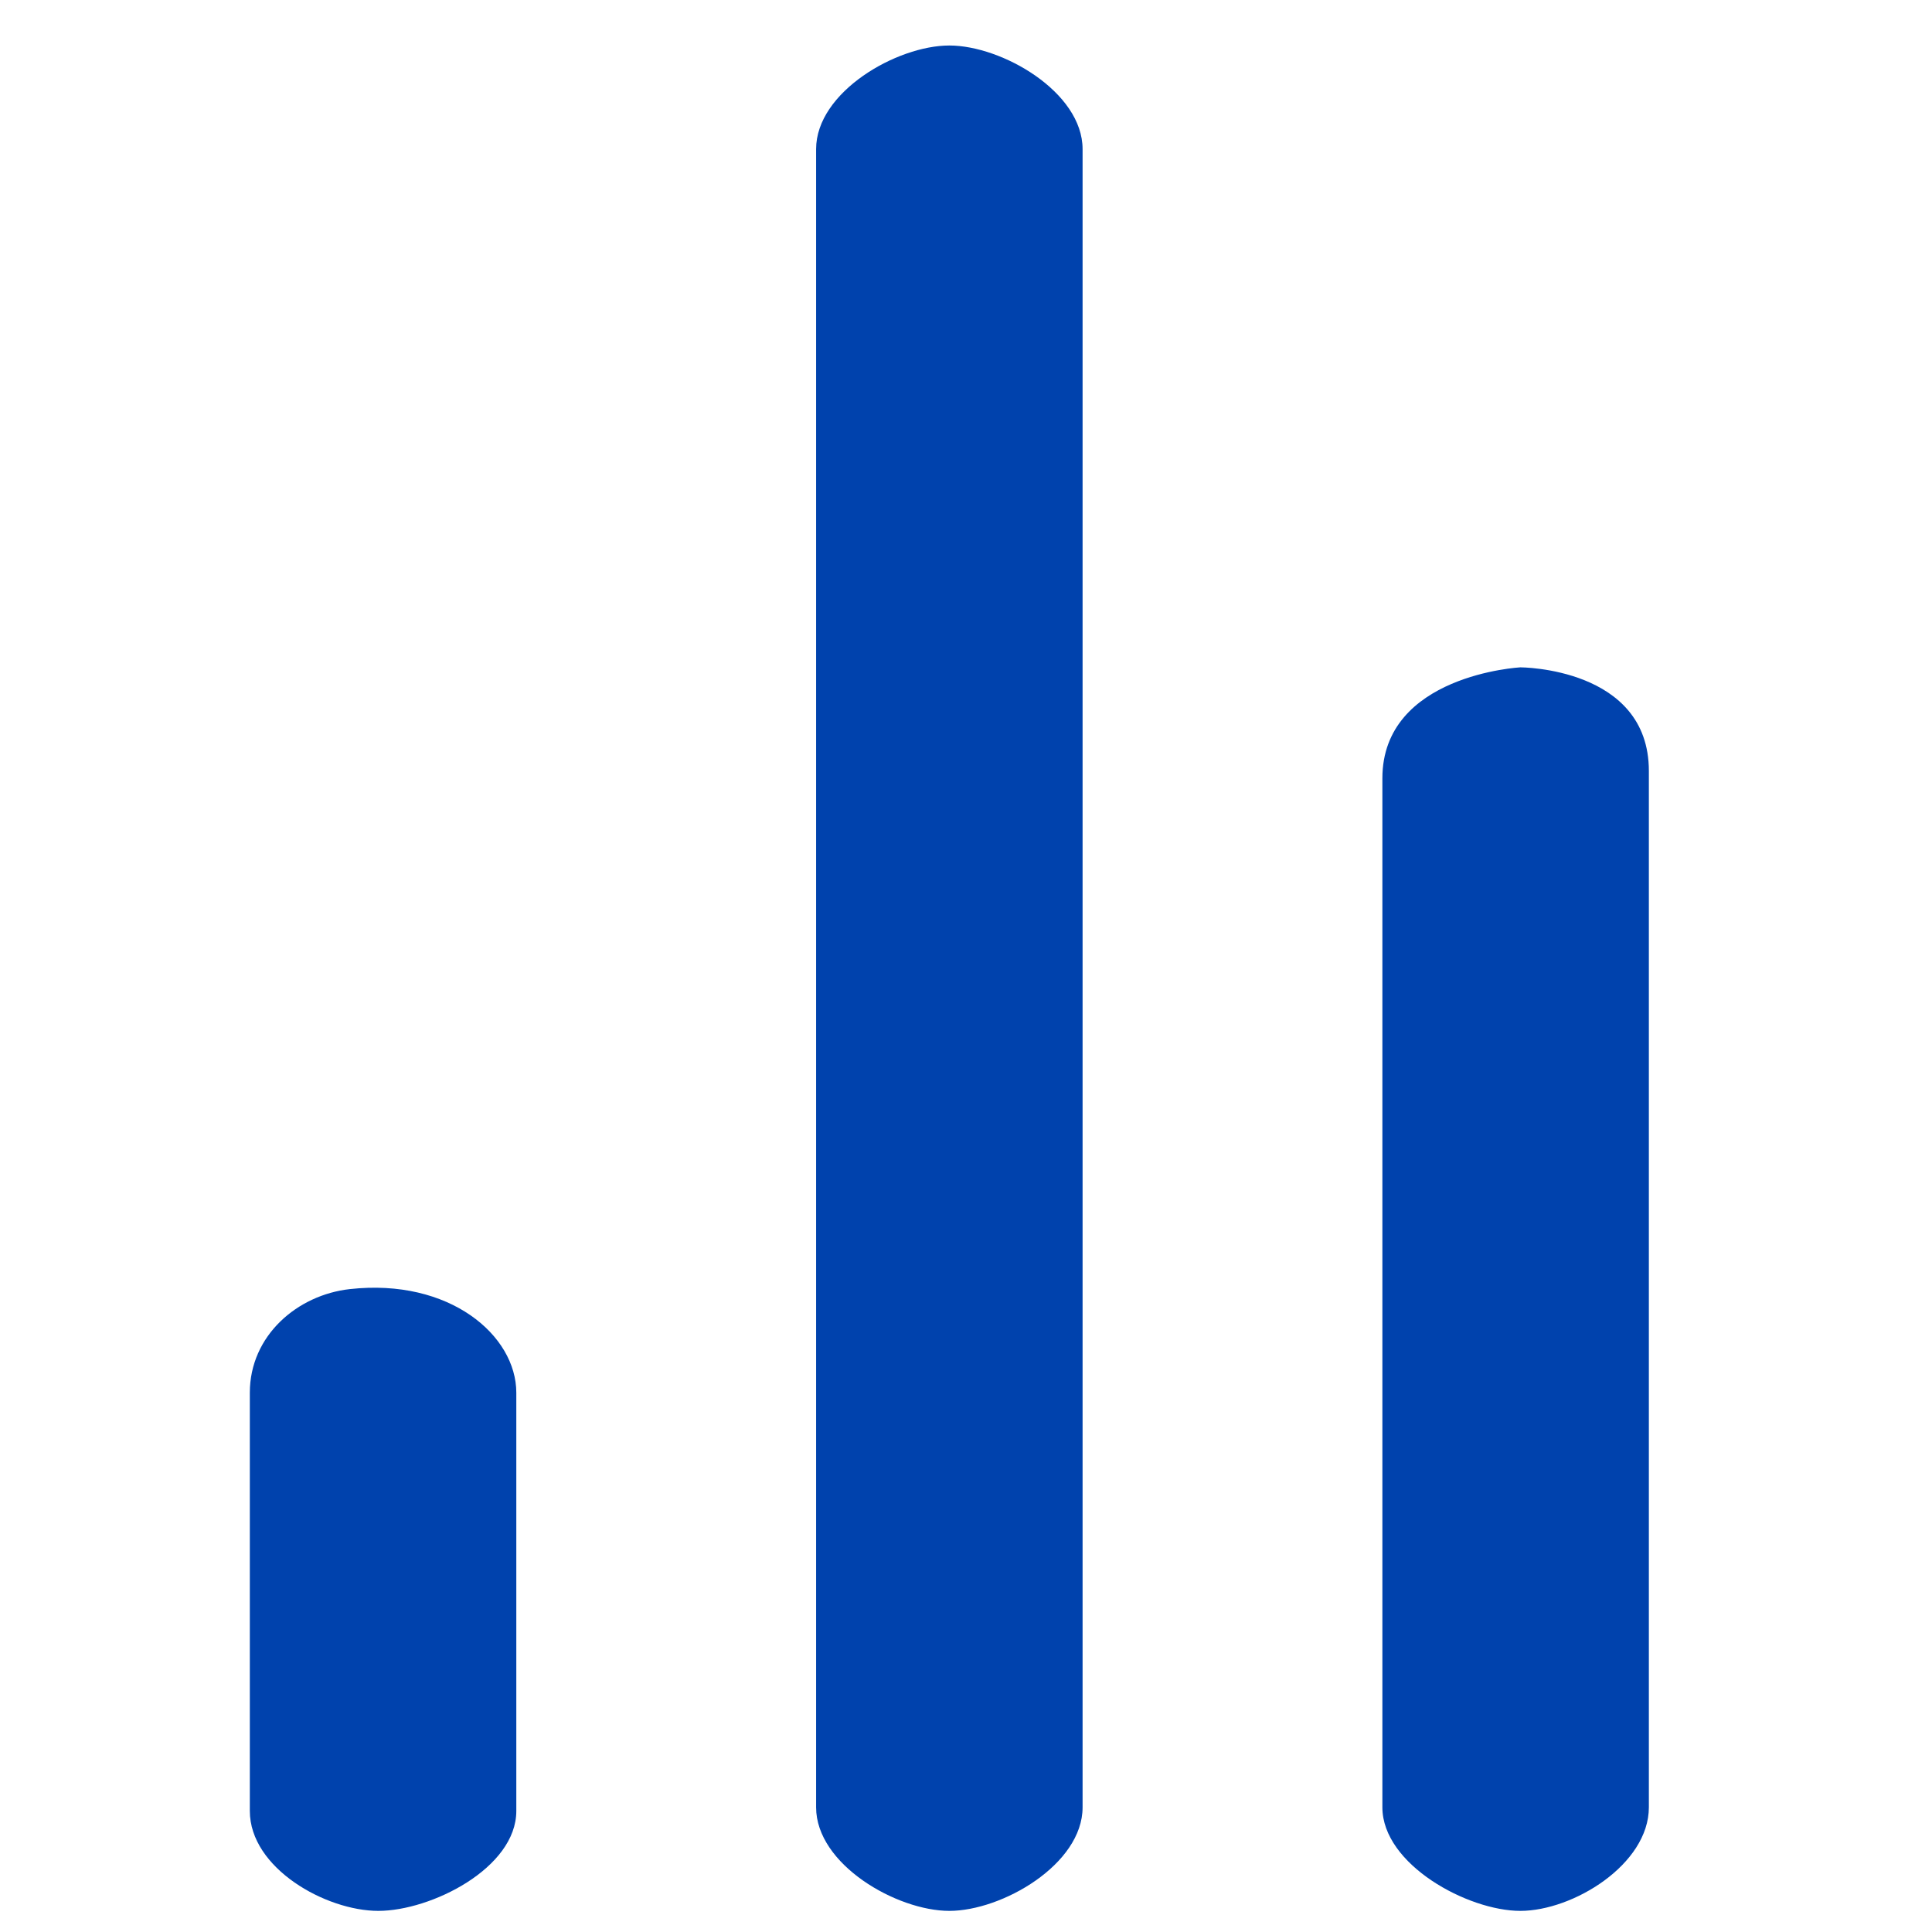 <svg width="29" height="29" viewBox="0 0 29 29" fill="none" xmlns="http://www.w3.org/2000/svg">
<g clip-path="url(#clip0_1002_548)">
<path fill-rule="evenodd" clip-rule="evenodd" d="M22.821 10.017C22.821 10.017 24.75 10.017 24.75 11.572C24.75 13.128 24.75 27.128 24.75 27.128C24.75 27.987 23.61 28.683 22.821 28.683C22.032 28.683 20.75 27.987 20.75 27.128V19.183V11.683C20.75 10.128 22.821 10.017 22.821 10.017ZM14.25 0.683C15.039 0.683 16.25 1.38 16.25 2.239V14.683V27.128C16.25 27.987 15.039 28.683 14.25 28.683C13.461 28.683 12.25 27.987 12.25 27.128V2.239C12.25 1.38 13.461 0.683 14.25 0.683ZM5.25 19.35C6.75 19.183 7.75 20.046 7.75 20.905V23.683V27.183C7.75 28.042 6.468 28.683 5.679 28.683C4.89 28.683 3.75 28.042 3.75 27.183V20.905C3.75 20.046 4.466 19.437 5.25 19.35Z" fill="#0042AD"/>
</g>
<defs>
<clipPath id="clip0_1002_548">
<rect width="28" height="28" fill="white" transform="translate(0.25 0.683)"/>
</clipPath>
</defs>
</svg>
